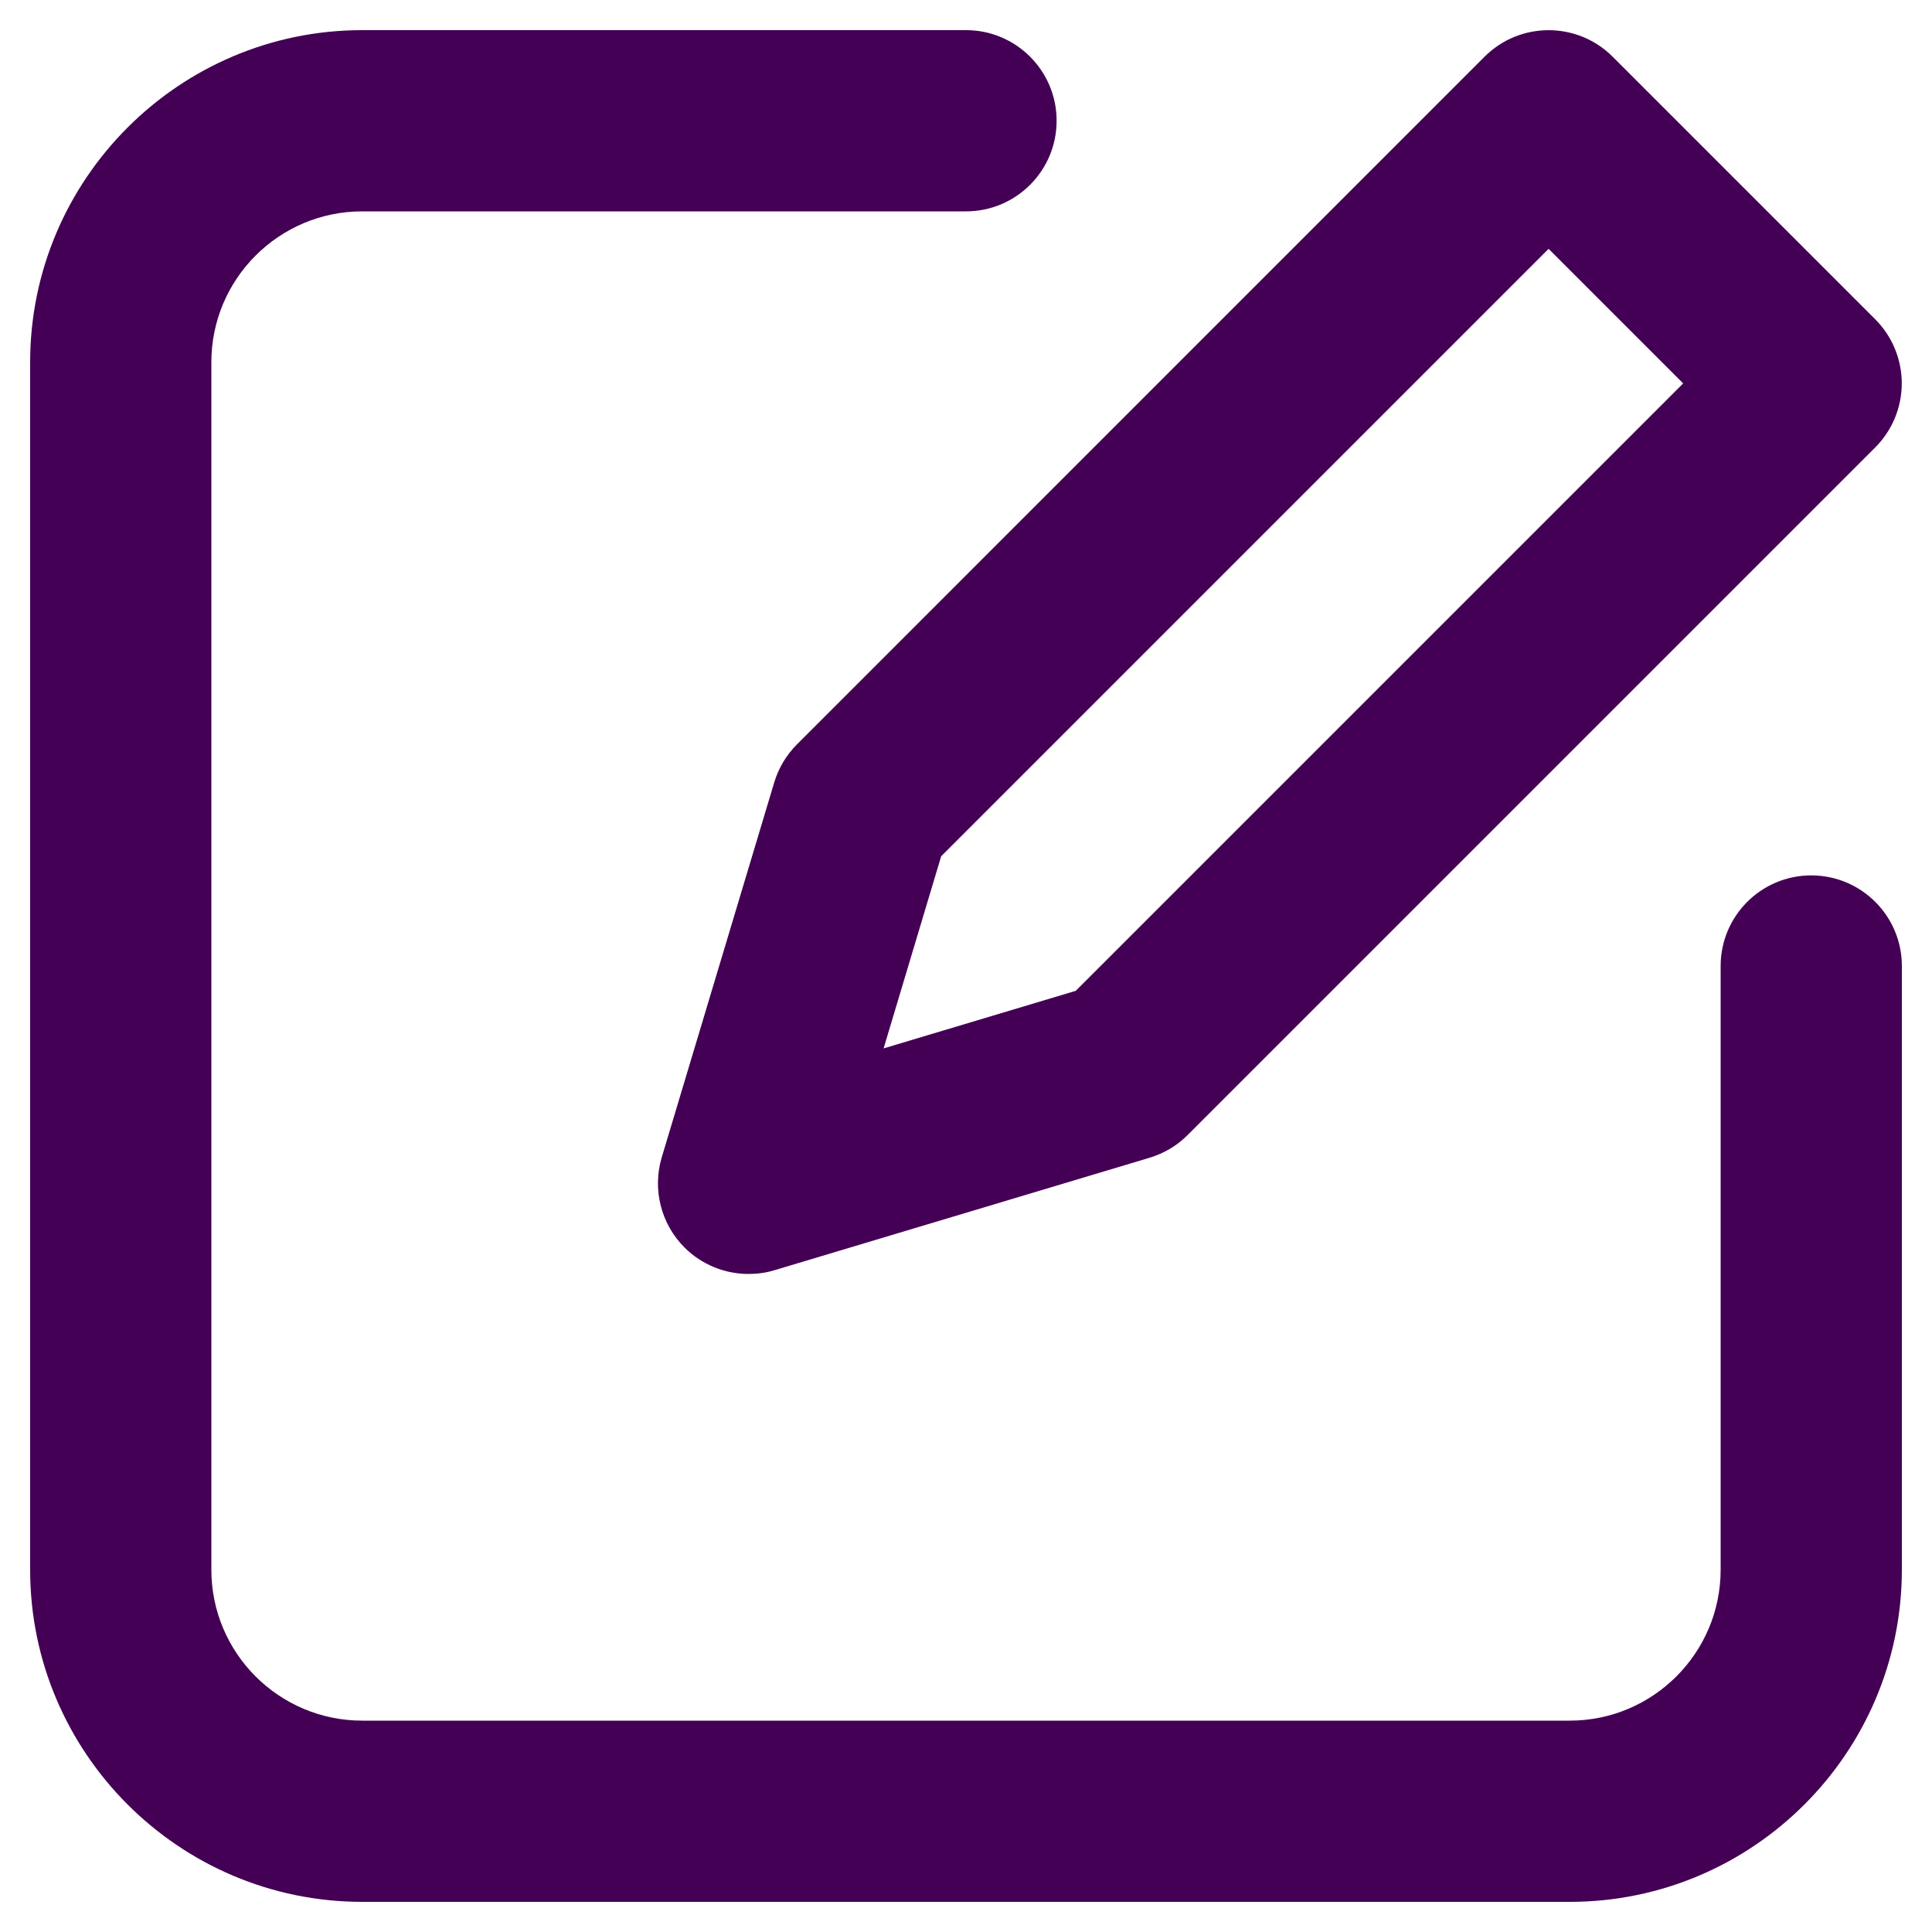 <svg width="20" height="20" viewBox="0 0 20 20" fill="none" xmlns="http://www.w3.org/2000/svg">
<g clip-path="url(#clip0_41_66)">
<path d="M8.015 8.099L6.85 11.982C6.752 12.312 6.842 12.67 7.086 12.914C7.264 13.092 7.504 13.188 7.749 13.188C7.839 13.188 7.929 13.176 8.018 13.149L11.9 11.985C12.049 11.94 12.185 11.86 12.294 11.75L19.413 4.631C19.588 4.456 19.687 4.217 19.687 3.969C19.687 3.72 19.588 3.481 19.413 3.306L16.694 0.587C16.328 0.221 15.734 0.221 15.368 0.587L8.25 7.706C8.14 7.816 8.06 7.95 8.015 8.099ZM9.743 8.864L16.031 2.576L17.424 3.969L11.136 10.257L9.147 10.853L9.743 8.864Z" fill="#440054"/>
<path d="M18.75 9.062C18.232 9.062 17.812 9.482 17.812 10V16.25C17.812 17.112 17.111 17.812 16.25 17.812H3.75C2.888 17.812 2.188 17.112 2.188 16.25V3.75C2.188 2.888 2.888 2.188 3.75 2.188H10C10.518 2.188 10.938 1.768 10.938 1.25C10.938 0.732 10.518 0.312 10 0.312H3.75C1.855 0.312 0.312 1.855 0.312 3.75V16.25C0.312 18.145 1.855 19.688 3.75 19.688H16.25C18.145 19.688 19.688 18.145 19.688 16.25V10C19.688 9.482 19.268 9.062 18.75 9.062Z" fill="#440054"/>
</g>
<defs>
<clipPath id="clip0_41_66">
<rect width="20" height="20" fill="white"/>
</clipPath>
</defs>
</svg>
